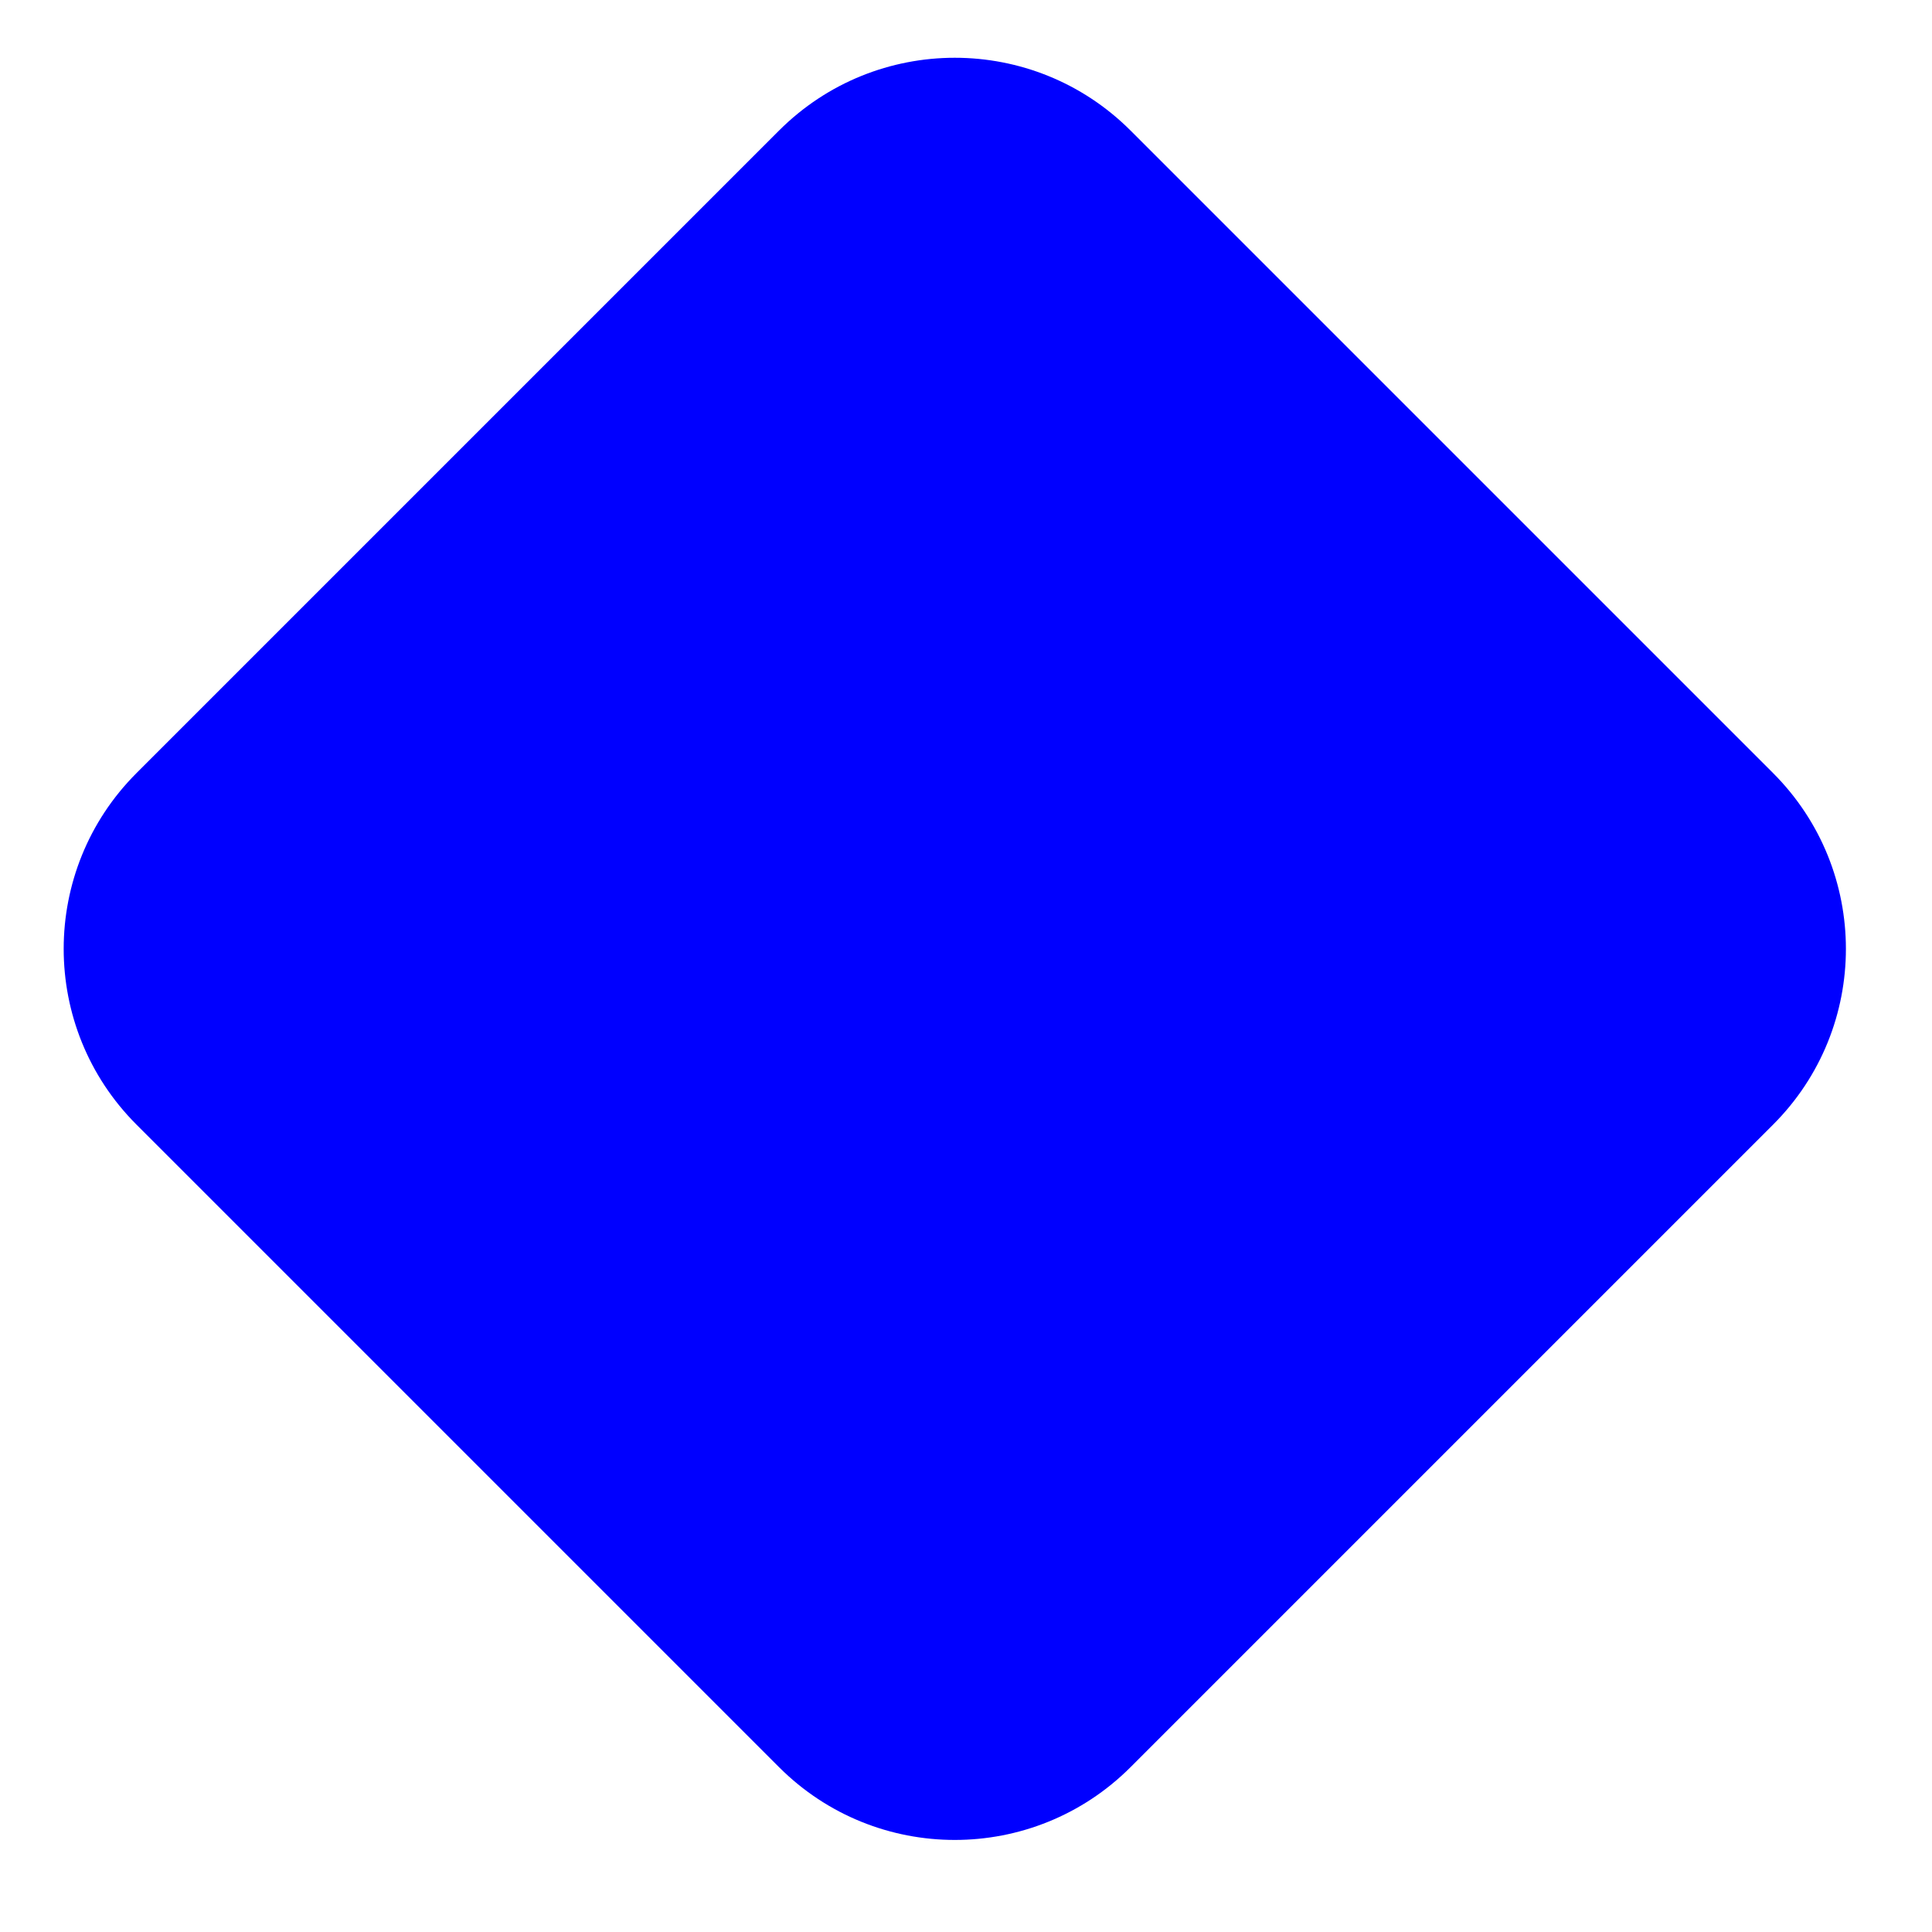 <svg width="20" height="20" viewBox="0 0 20 20" fill="none" xmlns="http://www.w3.org/2000/svg">
<path d="M8.065 1.351C9.07 0.347 10.698 0.347 11.703 1.351L18.355 8.003C19.36 9.008 19.36 10.637 18.355 11.642L11.703 18.294C10.698 19.298 9.07 19.298 8.065 18.294L1.413 11.642C0.408 10.637 0.408 9.008 1.413 8.003L8.065 1.351Z" fill="#0000FF"/>
</svg>
